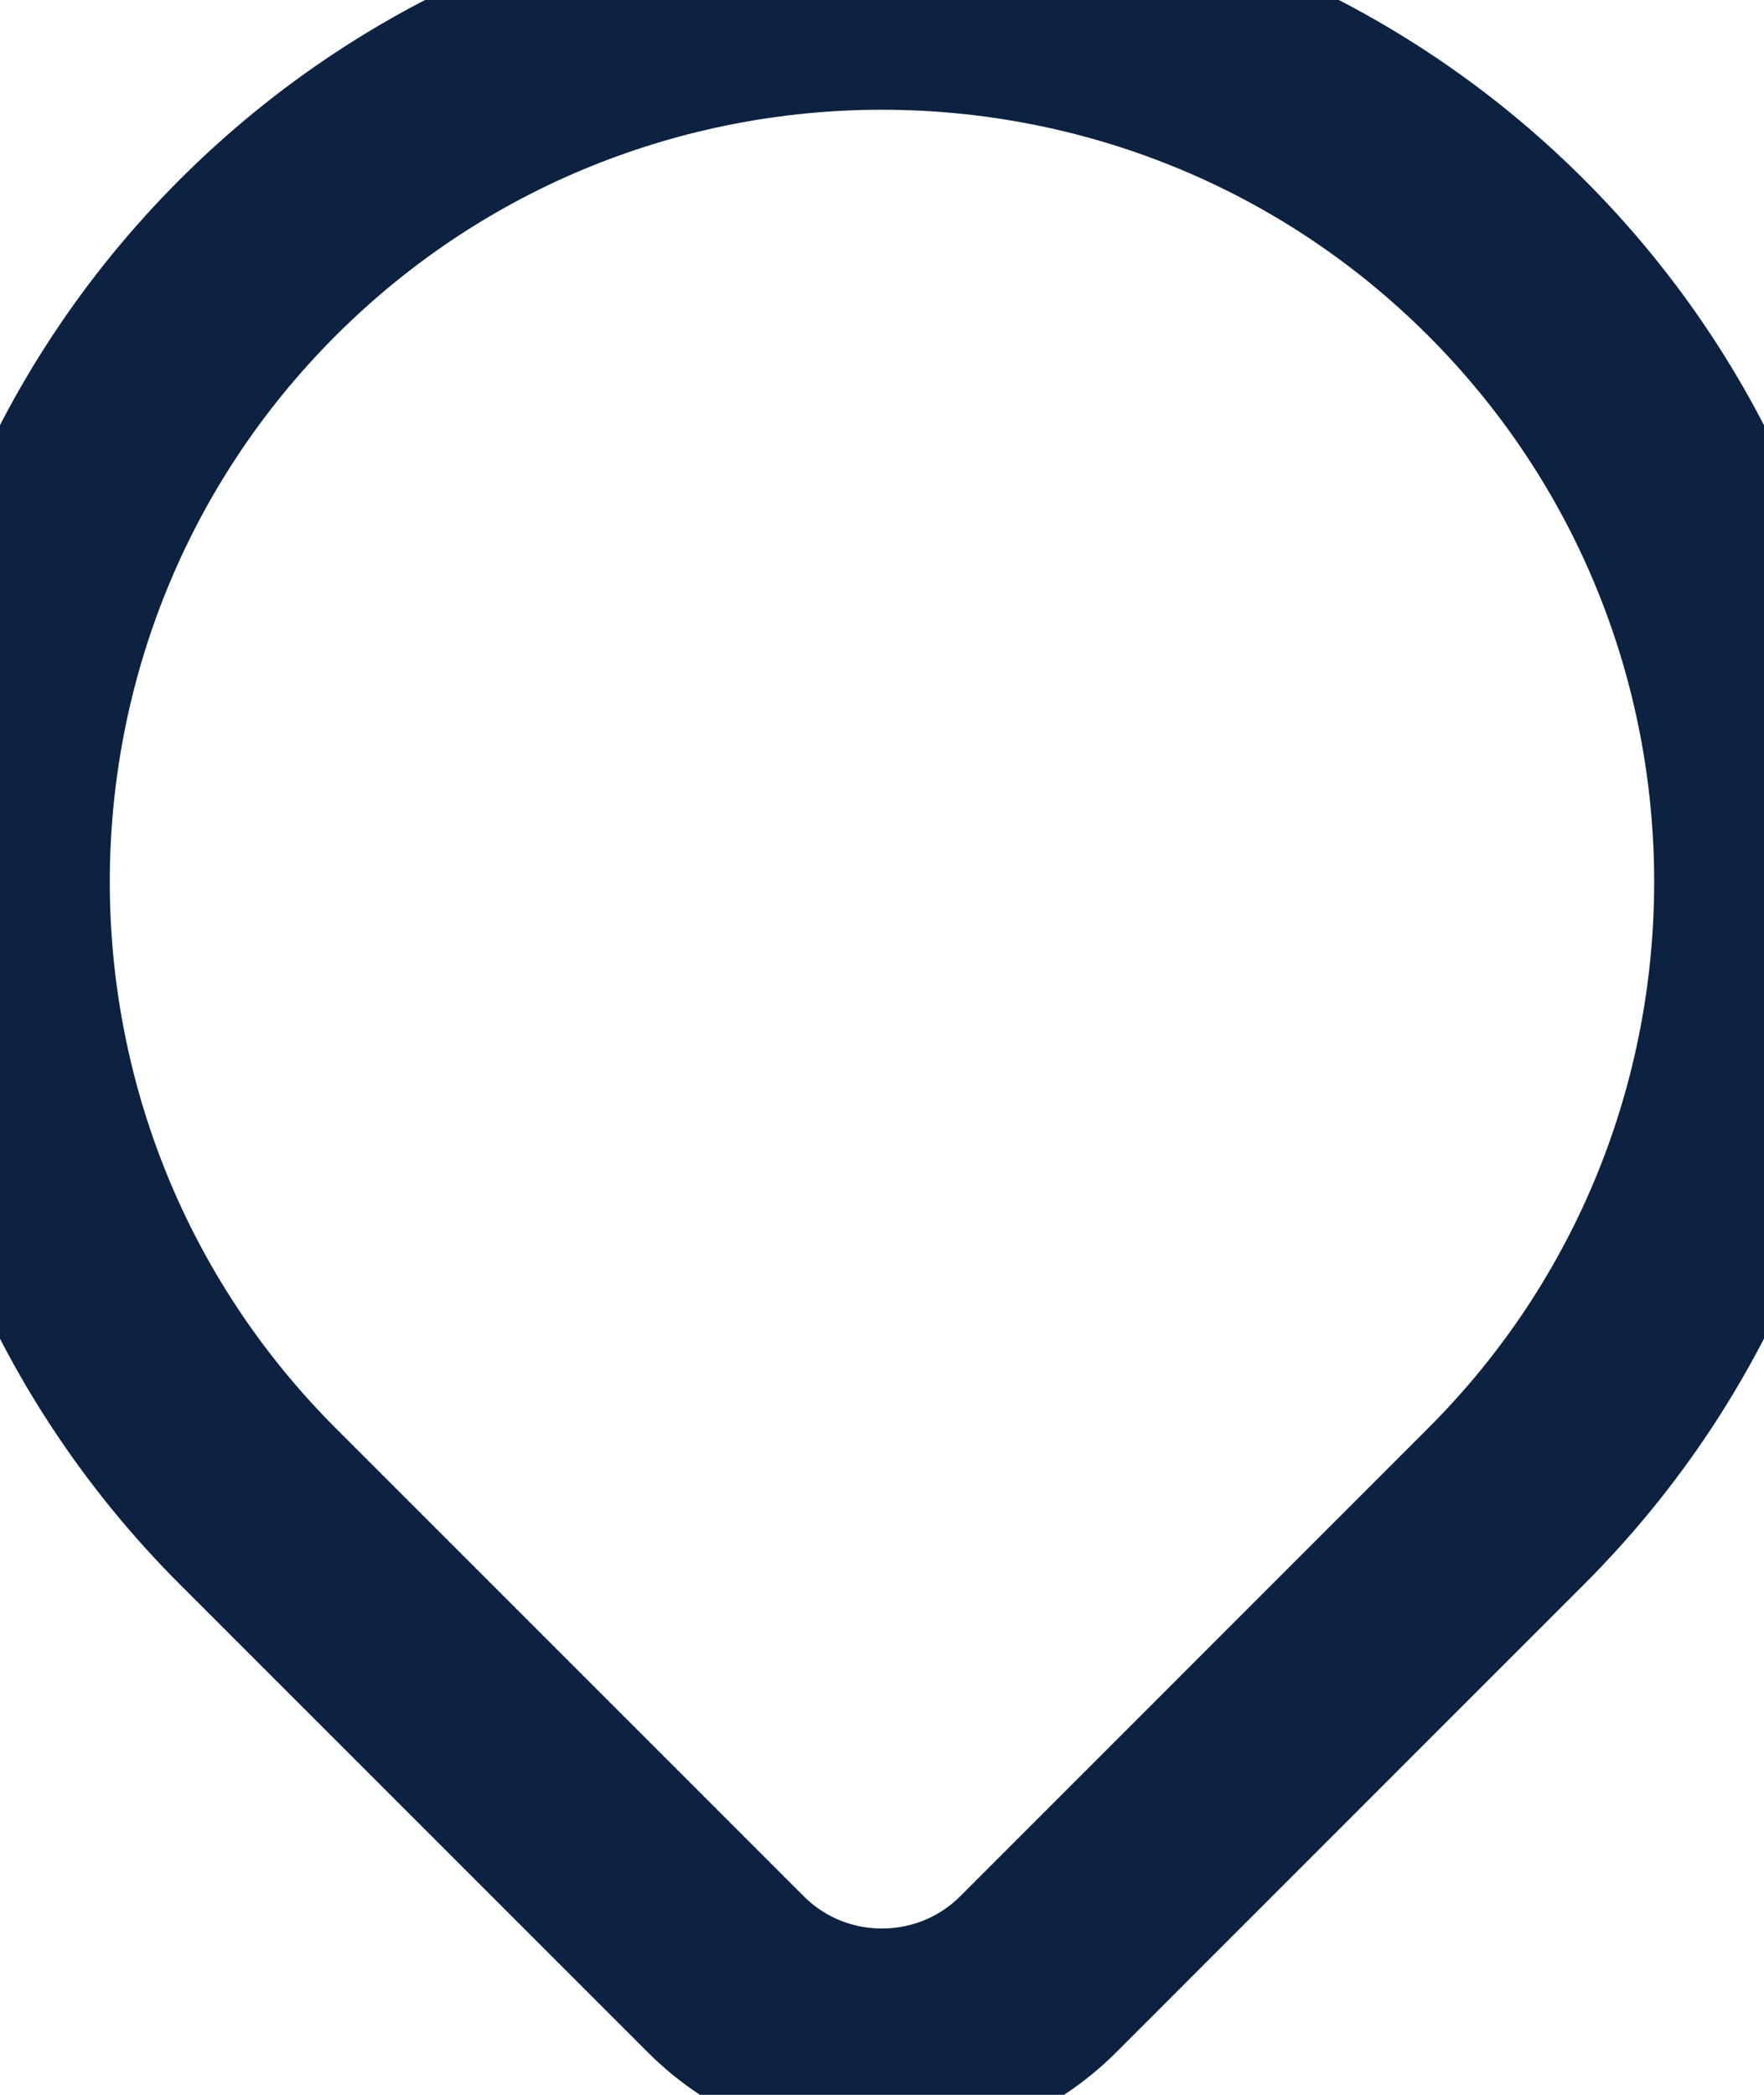 <svg width="16" height="19" viewBox="0.005 0.262 15.99 18.475" fill="none" xmlns="http://www.w3.org/2000/svg">
<path d="M13.658 13.658L9.416 17.901C8.635 18.681 7.364 18.681 6.584 17.901L2.341 13.658C-0.78 10.536 -0.78 5.463 2.341 2.341C5.463 -0.78 10.536 -0.78 13.658 2.341C16.78 5.463 16.78 10.536 13.658 13.658Z" stroke="#0C2240" stroke-width="2" stroke-linecap="round" stroke-linejoin="round"/>
</svg>

